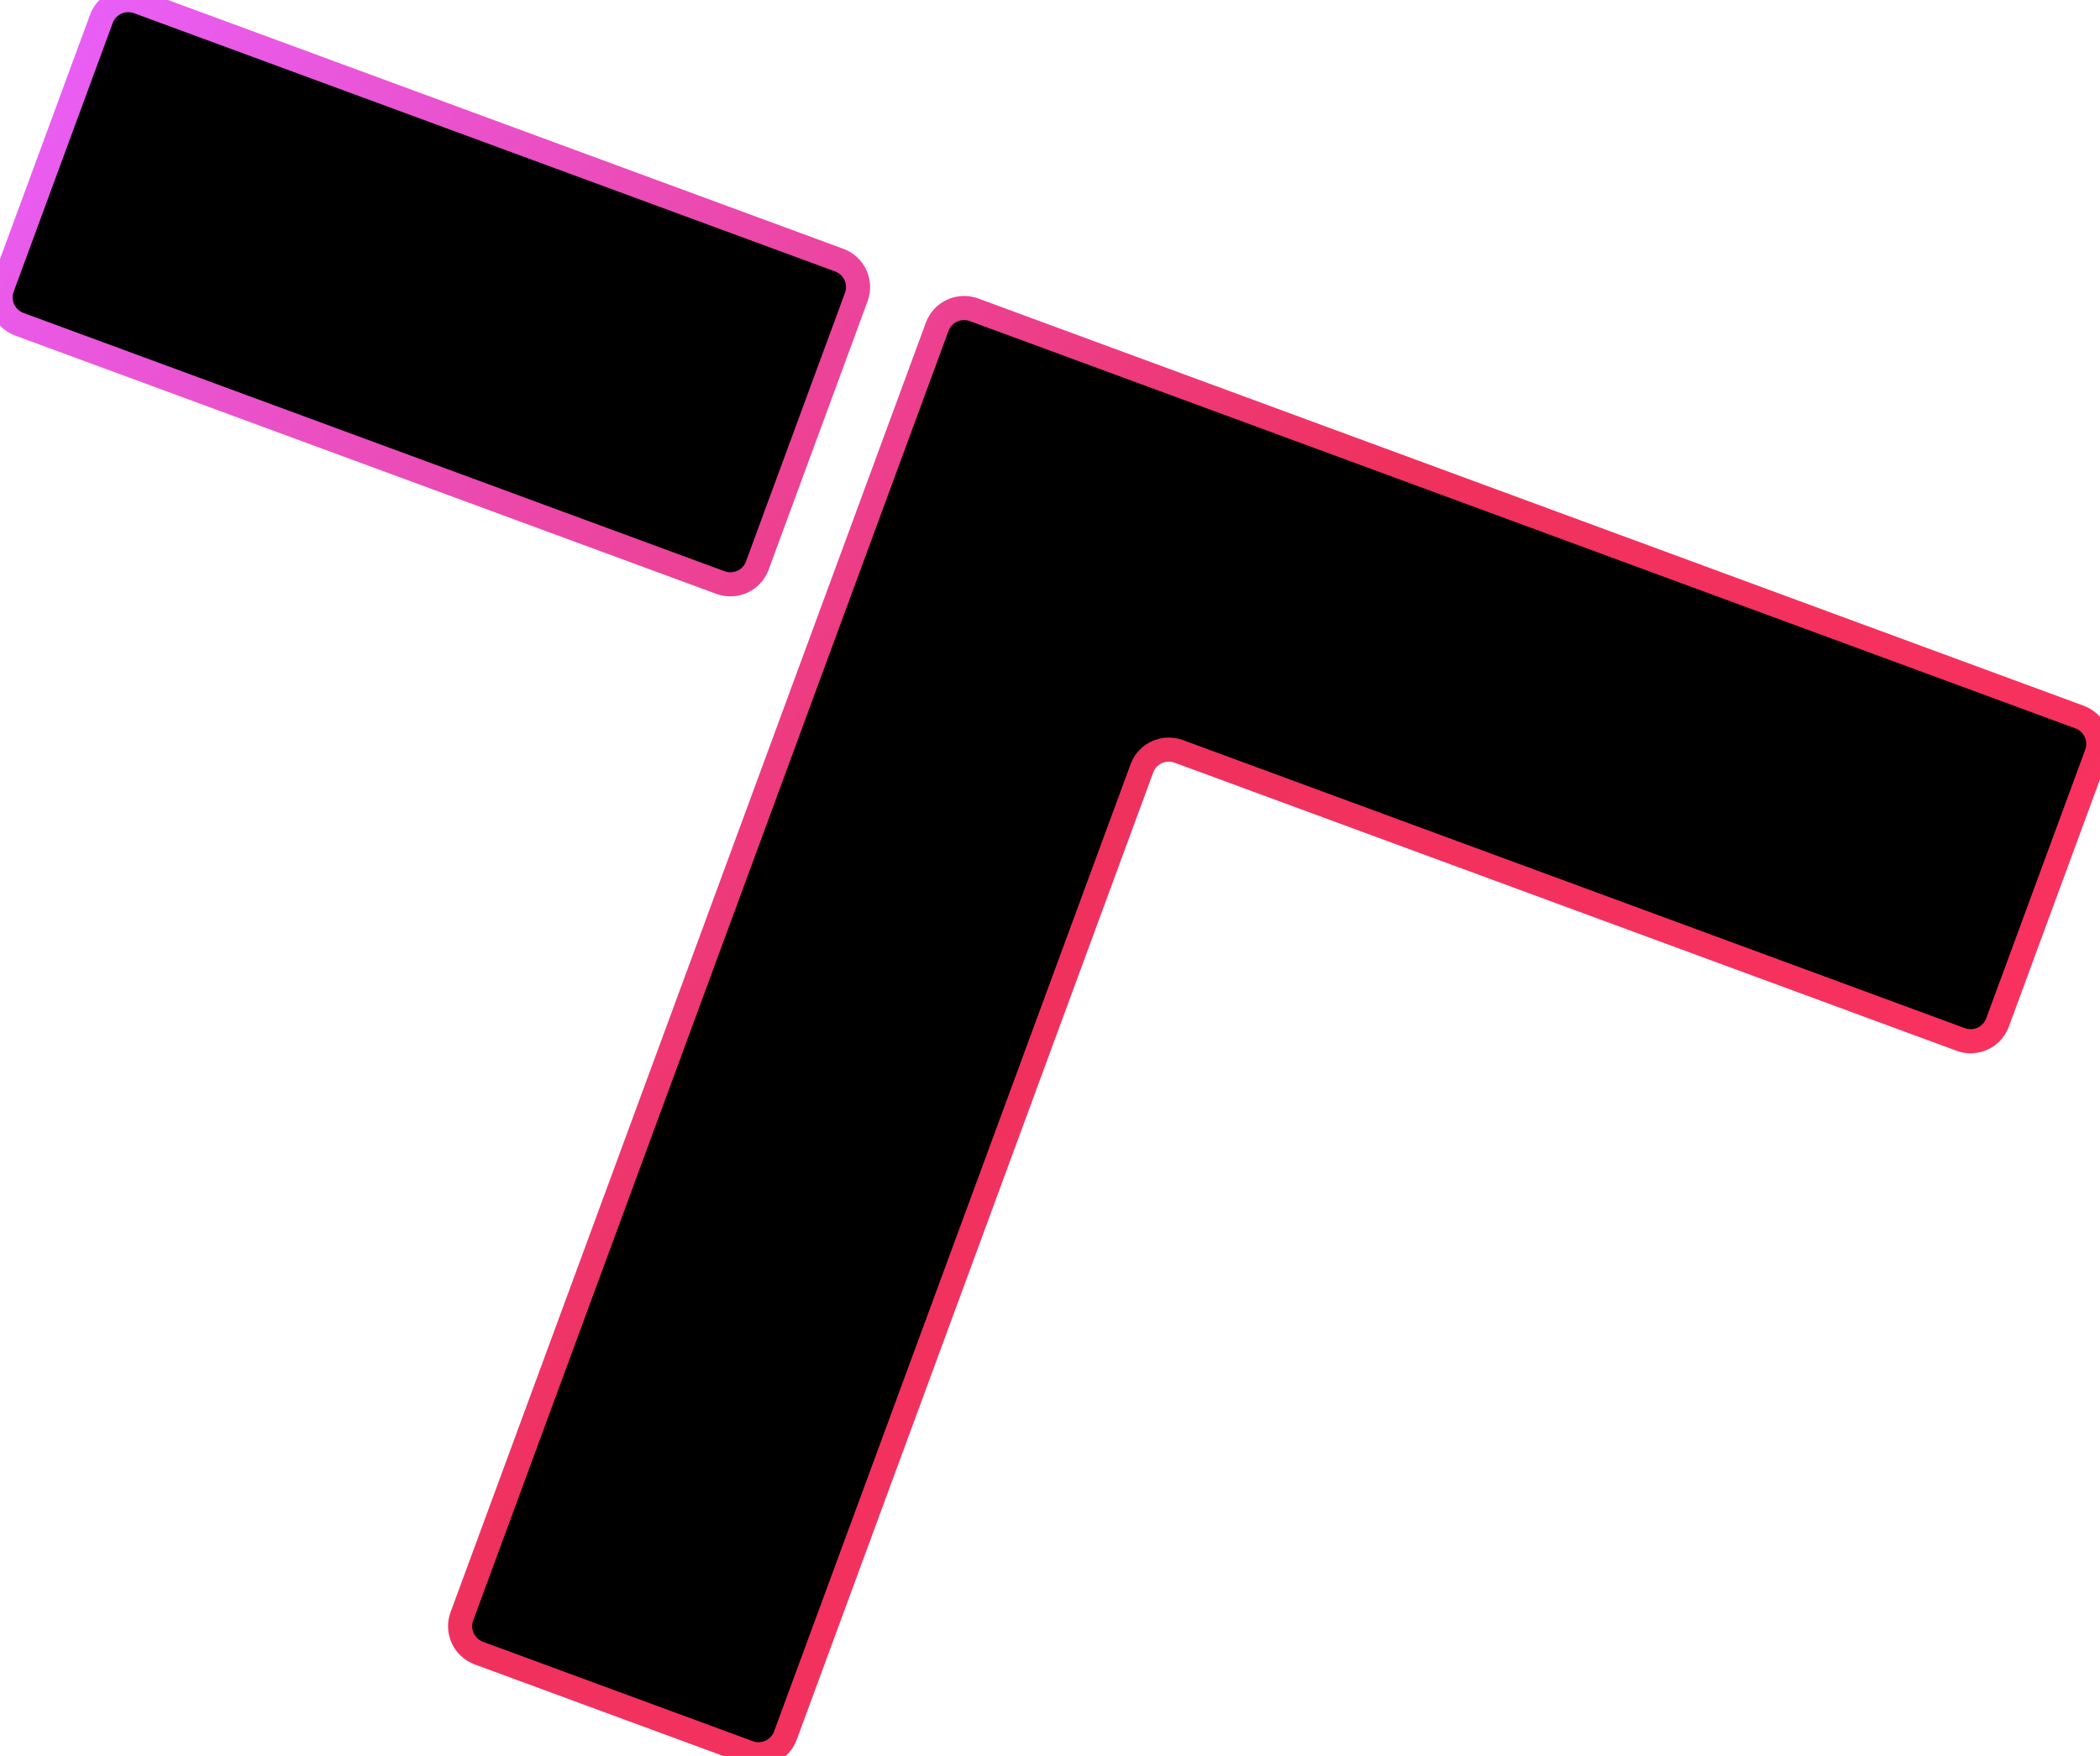 <svg width="1045" height="874" viewBox="0 0 1045 874" fill="none" xmlns="http://www.w3.org/2000/svg">
  <defs>
    <linearGradient id="borderGradient" x1="0" y1="0" x2="1045" y2="874" gradientUnits="userSpaceOnUse">
      <stop stop-color="#E861FF"/>
      <stop offset="0.5" stop-color="#EF315E"/>
      <stop offset="1" stop-color="#FF315E"/>
    </linearGradient>
  </defs>
  <path
    d="M50.455 9.373C53.177 1.987 61.39 -1.787 68.8 0.944L417.63 129.483C425.04 132.213 428.841 140.414 426.119 147.799L376.843 281.527C374.121 288.912 365.908 292.686 358.498 289.956L9.668 161.417C2.258 158.686 -1.543 150.486 1.179 143.1L50.455 9.373Z"
    fill="black"
    stroke="url(#borderGradient)"
    stroke-width="12"
  />
  <path
    d="M466.369 162.631C469.09 155.245 477.303 151.471 484.713 154.202L1034.79 356.898C1042.2 359.628 1046 367.829 1043.28 375.214L994.005 508.942C991.283 516.327 983.07 520.101 975.66 517.371L586.58 374C579.17 371.27 570.957 375.044 568.236 382.429L390.84 863.849C388.119 871.234 379.905 875.008 372.496 872.278L238.33 822.84C230.92 820.109 227.12 811.909 229.841 804.523L466.369 162.631Z"
    fill="black"
    stroke="url(#borderGradient)"
    stroke-width="12"
  />
</svg>